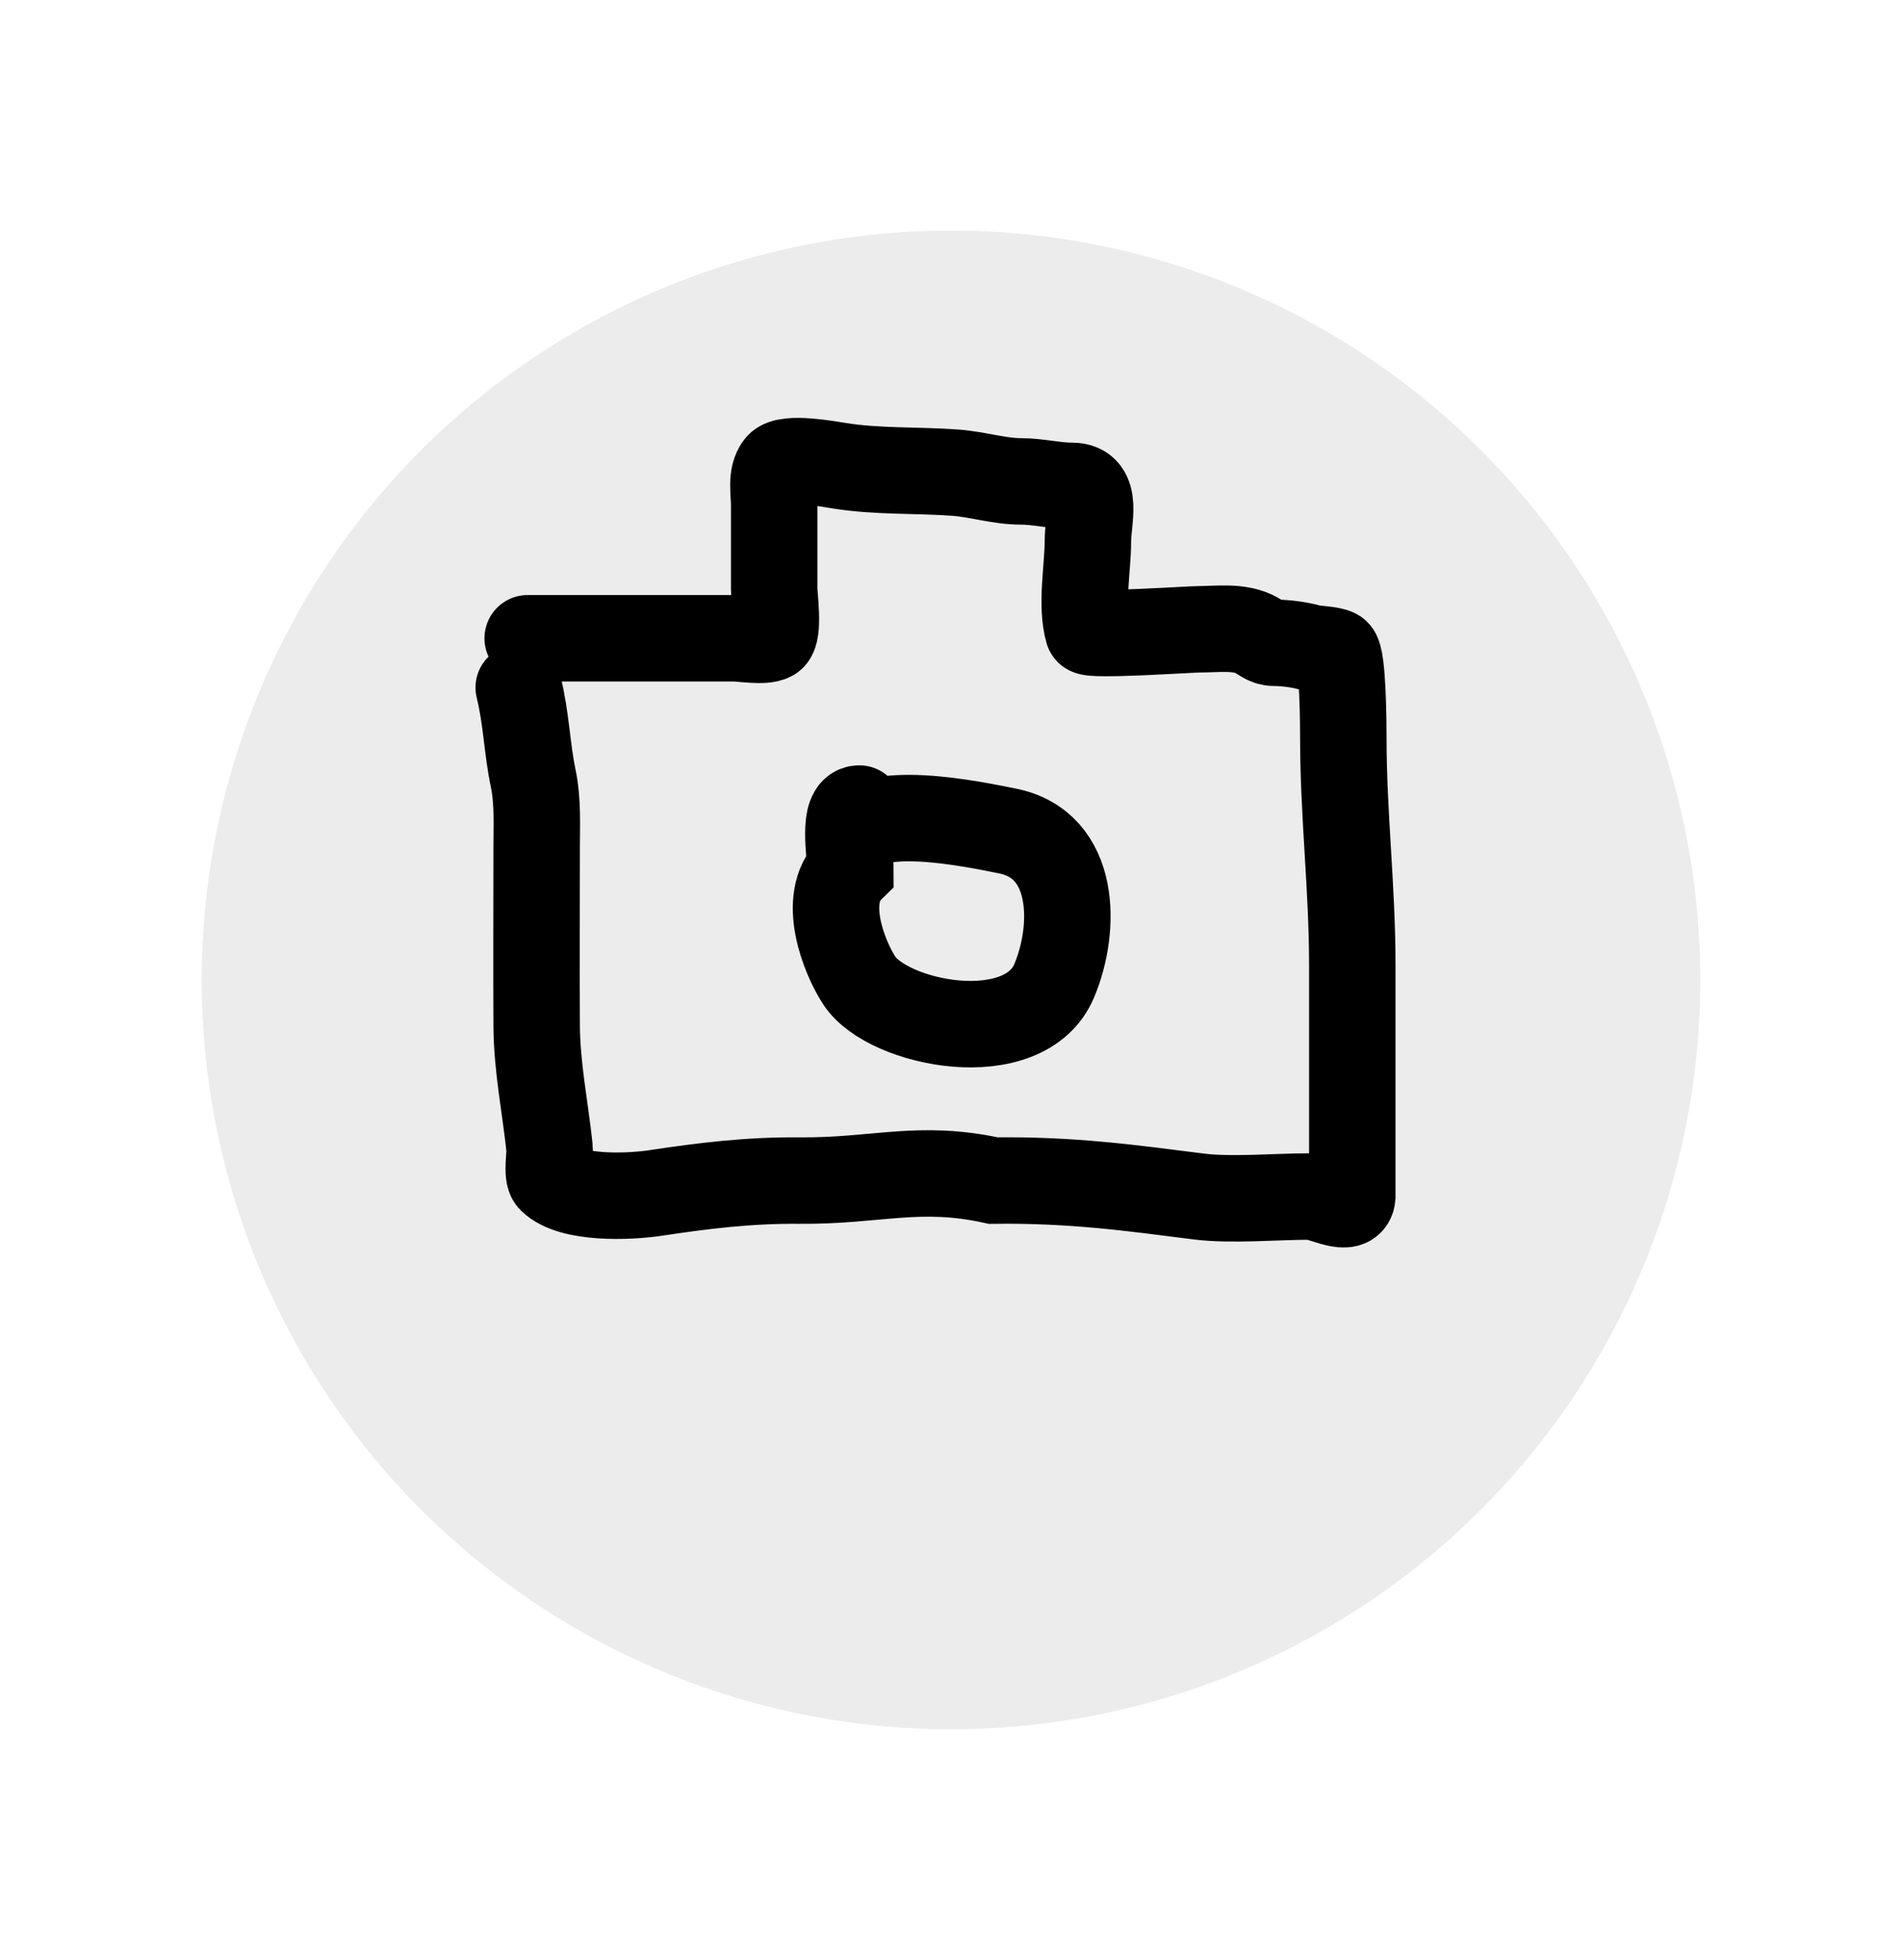 <svg width="66" height="68" viewBox="0 0 66 68" fill="none" xmlns="http://www.w3.org/2000/svg">
<g filter="url(#filter0_dd_56_1438)">
<circle cx="33" cy="30" r="26" fill="#ECECEC"/>
</g>
<path d="M18.311 22.146H25.464C25.753 22.146 26.514 22.279 26.778 22.129C27.043 21.977 26.864 20.666 26.864 20.436V17.515C26.864 17.072 26.742 16.506 27.02 16.159C27.284 15.828 28.802 16.108 29.119 16.159C30.439 16.372 31.829 16.302 33.162 16.401C33.906 16.456 34.683 16.703 35.417 16.703C36.023 16.703 36.622 16.859 37.205 16.859C38.135 16.859 37.75 18.043 37.75 18.777C37.75 19.715 37.498 20.994 37.758 21.904C37.806 22.073 41.295 21.835 41.603 21.835C42.211 21.835 42.934 21.729 43.503 21.991C43.748 22.103 43.924 22.302 44.203 22.302C44.575 22.302 45.081 22.364 45.439 22.466C45.644 22.525 46.188 22.525 46.372 22.63C46.606 22.764 46.614 25.227 46.614 25.628C46.614 28.244 46.925 30.837 46.925 33.464V41.516C46.881 42.12 45.907 41.516 45.439 41.516C44.294 41.516 42.724 41.657 41.603 41.516C39.258 41.219 37.205 40.928 34.467 40.963C31.872 40.395 30.428 40.986 27.745 40.963C26.003 40.947 24.446 41.136 22.734 41.395C21.85 41.528 19.814 41.619 19.123 40.928C18.963 40.768 19.092 40.043 19.071 39.848C18.919 38.401 18.63 37.046 18.622 35.572C18.611 33.527 18.622 31.482 18.622 29.438C18.622 28.62 18.669 27.805 18.501 27.001C18.284 25.964 18.263 24.907 18 23.857M29.819 28.055C29.218 28.055 29.508 29.627 29.508 30.163C28.467 31.185 29.302 33.236 29.819 34.025C30.814 35.545 35.554 36.48 36.583 34.025C37.351 32.195 37.349 29.311 34.959 28.833C33.831 28.607 30.046 27.798 29.508 29.144" stroke="black" stroke-width="3" stroke-linecap="round"/>
<defs>
<filter id="filter0_dd_56_1438" x="-1" y="0" width="68" height="68" filterUnits="userSpaceOnUse" color-interpolation-filters="sRGB">
<feFlood flood-opacity="0" result="BackgroundImageFix"/>
<feColorMatrix in="SourceAlpha" type="matrix" values="0 0 0 0 0 0 0 0 0 0 0 0 0 0 0 0 0 0 127 0" result="hardAlpha"/>
<feOffset dy="4"/>
<feGaussianBlur stdDeviation="4"/>
<feColorMatrix type="matrix" values="0 0 0 0 0 0 0 0 0 0 0 0 0 0 0 0 0 0 0.06 0"/>
<feBlend mode="normal" in2="BackgroundImageFix" result="effect1_dropShadow_56_1438"/>
<feColorMatrix in="SourceAlpha" type="matrix" values="0 0 0 0 0 0 0 0 0 0 0 0 0 0 0 0 0 0 127 0" result="hardAlpha"/>
<feOffset/>
<feGaussianBlur stdDeviation="2"/>
<feColorMatrix type="matrix" values="0 0 0 0 0 0 0 0 0 0 0 0 0 0 0 0 0 0 0.04 0"/>
<feBlend mode="normal" in2="effect1_dropShadow_56_1438" result="effect2_dropShadow_56_1438"/>
<feBlend mode="normal" in="SourceGraphic" in2="effect2_dropShadow_56_1438" result="shape"/>
</filter>
</defs>
</svg>
